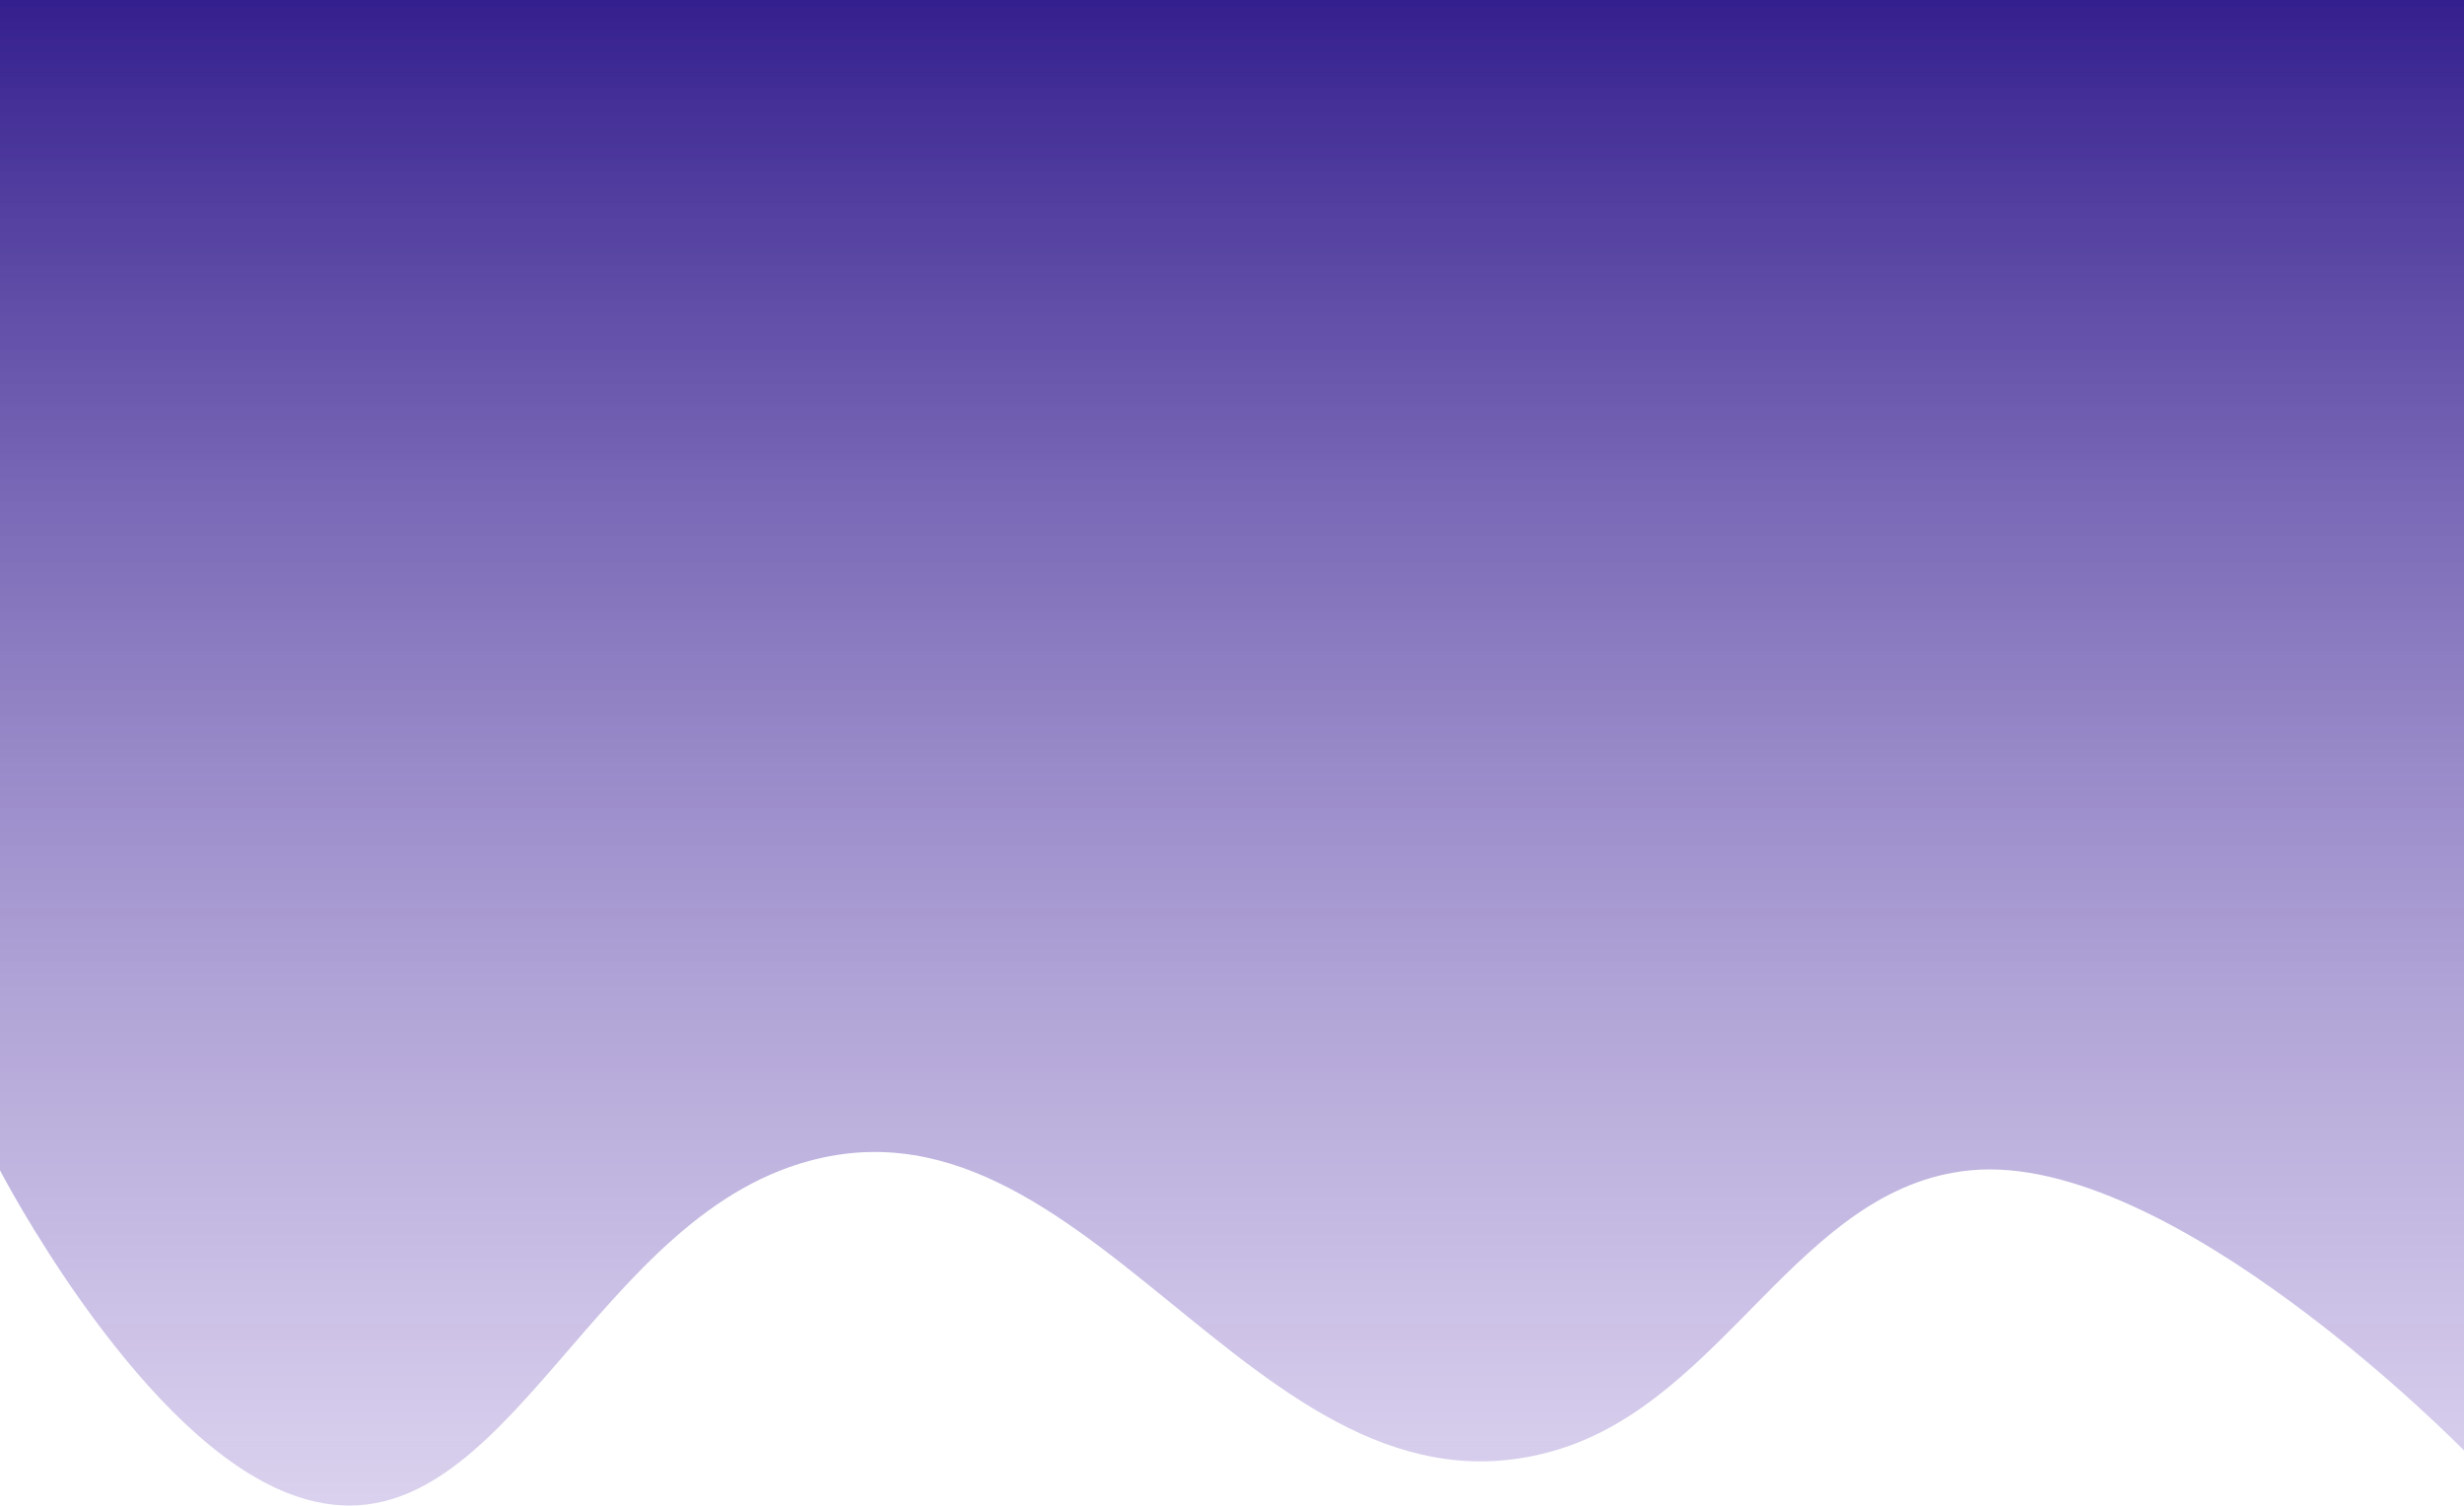 <svg width="360" height="220" viewBox="0 0 360 220" fill="none" xmlns="http://www.w3.org/2000/svg">
<path d="M360 0H0V170.987C0 170.987 19.083 207.802 40.5 217.5C71.048 231.332 83.313 182.95 114.085 170.987C158.126 153.864 182.727 224.887 227.171 211.921C252.077 204.654 262.726 173.399 287.9 170.987C317.285 168.17 360 211.921 360 211.921V0Z" fill="url(#paint0_linear_1524_6680)"/>
<defs>
<linearGradient id="paint0_linear_1524_6680" x1="180" y1="0" x2="180" y2="219.964" gradientUnits="userSpaceOnUse">
<stop stop-color="#341F8E"/>
<stop offset="1" stop-color="#B5A3DD" stop-opacity="0.5"/>
</linearGradient>
</defs>
</svg>

